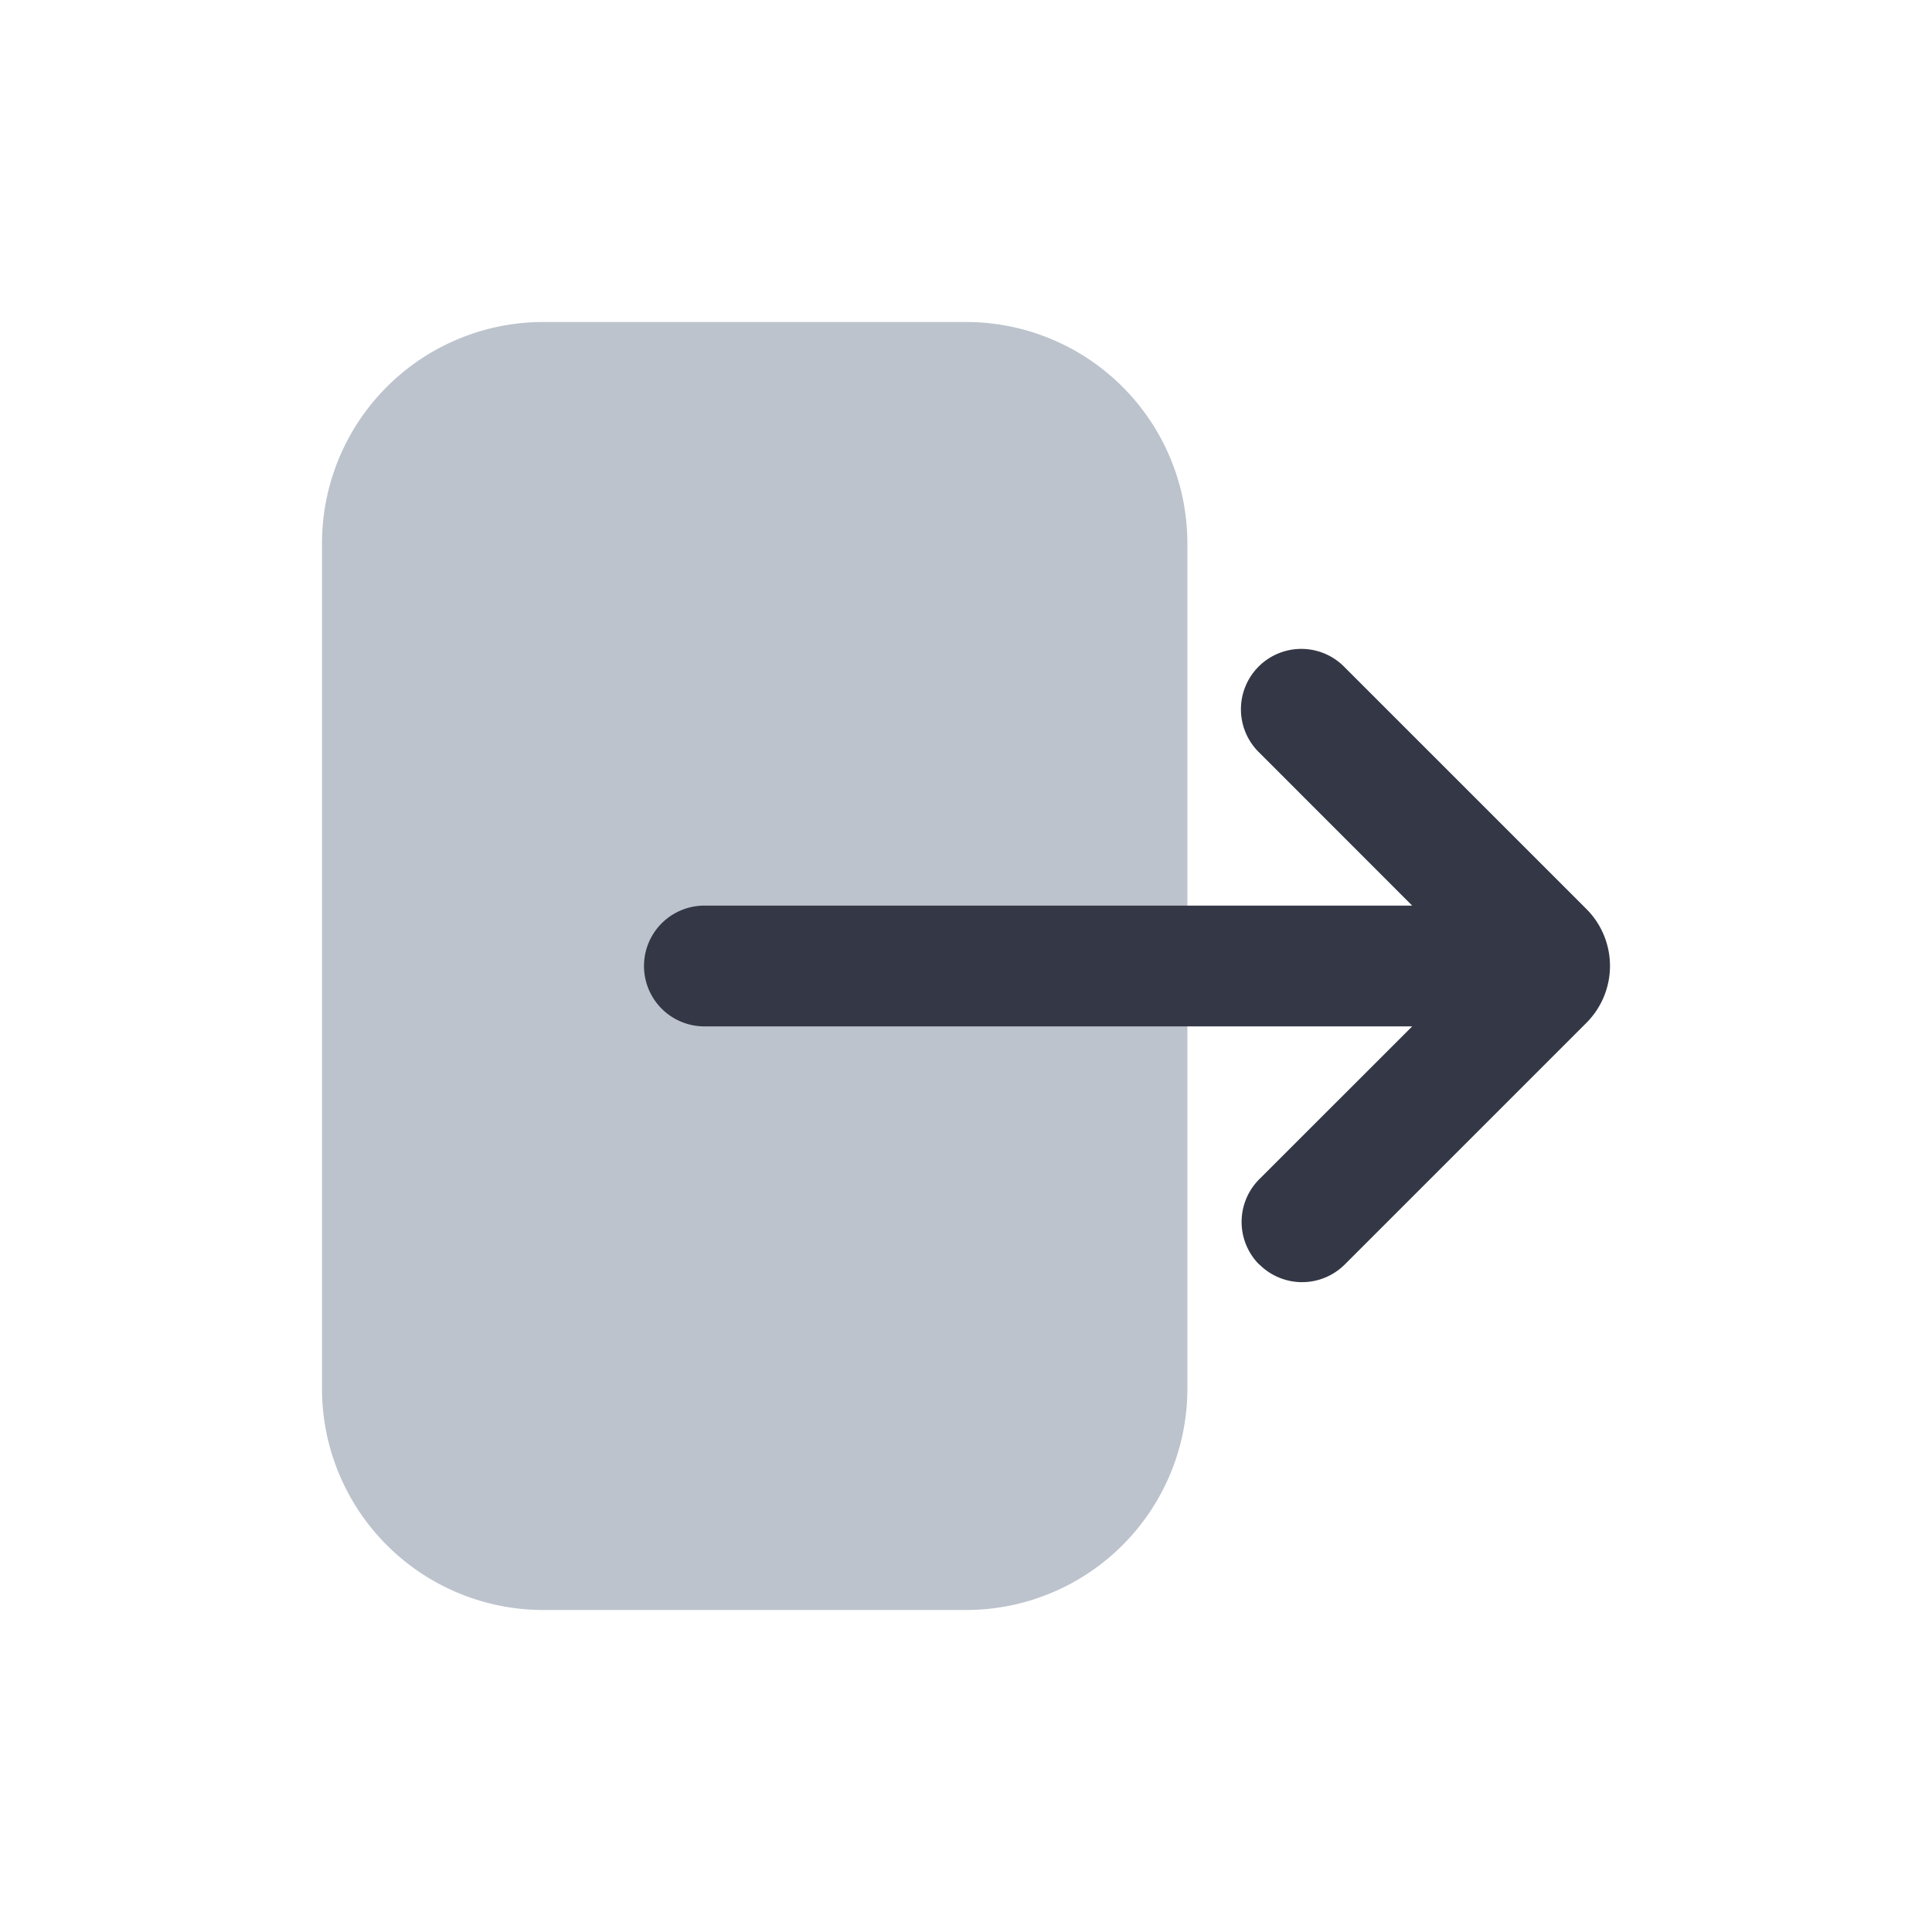 <svg xmlns="http://www.w3.org/2000/svg" width="24" height="24" fill="none" viewBox="0 0 24 24"><path fill="#BCC3CD" d="M12 20a2.75 2.75 0 0 0 2.75-2.75V6.75A2.75 2.75 0 0 0 12 4H6.75A2.75 2.75 0 0 0 4 6.75v10.5A2.75 2.75 0 0 0 6.75 20z"/><path fill="#343846" fill-rule="evenodd" d="M15.644 15.71a.75.75 0 0 1 0-1.062l1.899-1.898H8.75a.75.75 0 1 1 0-1.5h8.793l-1.899-1.9a.75.75 0 1 1 1.061-1.06l3.002 3.002a1 1 0 0 1 0 1.414l-3.002 3.002a.75.75 0 0 1-1.06 0" clip-rule="evenodd"/></svg>